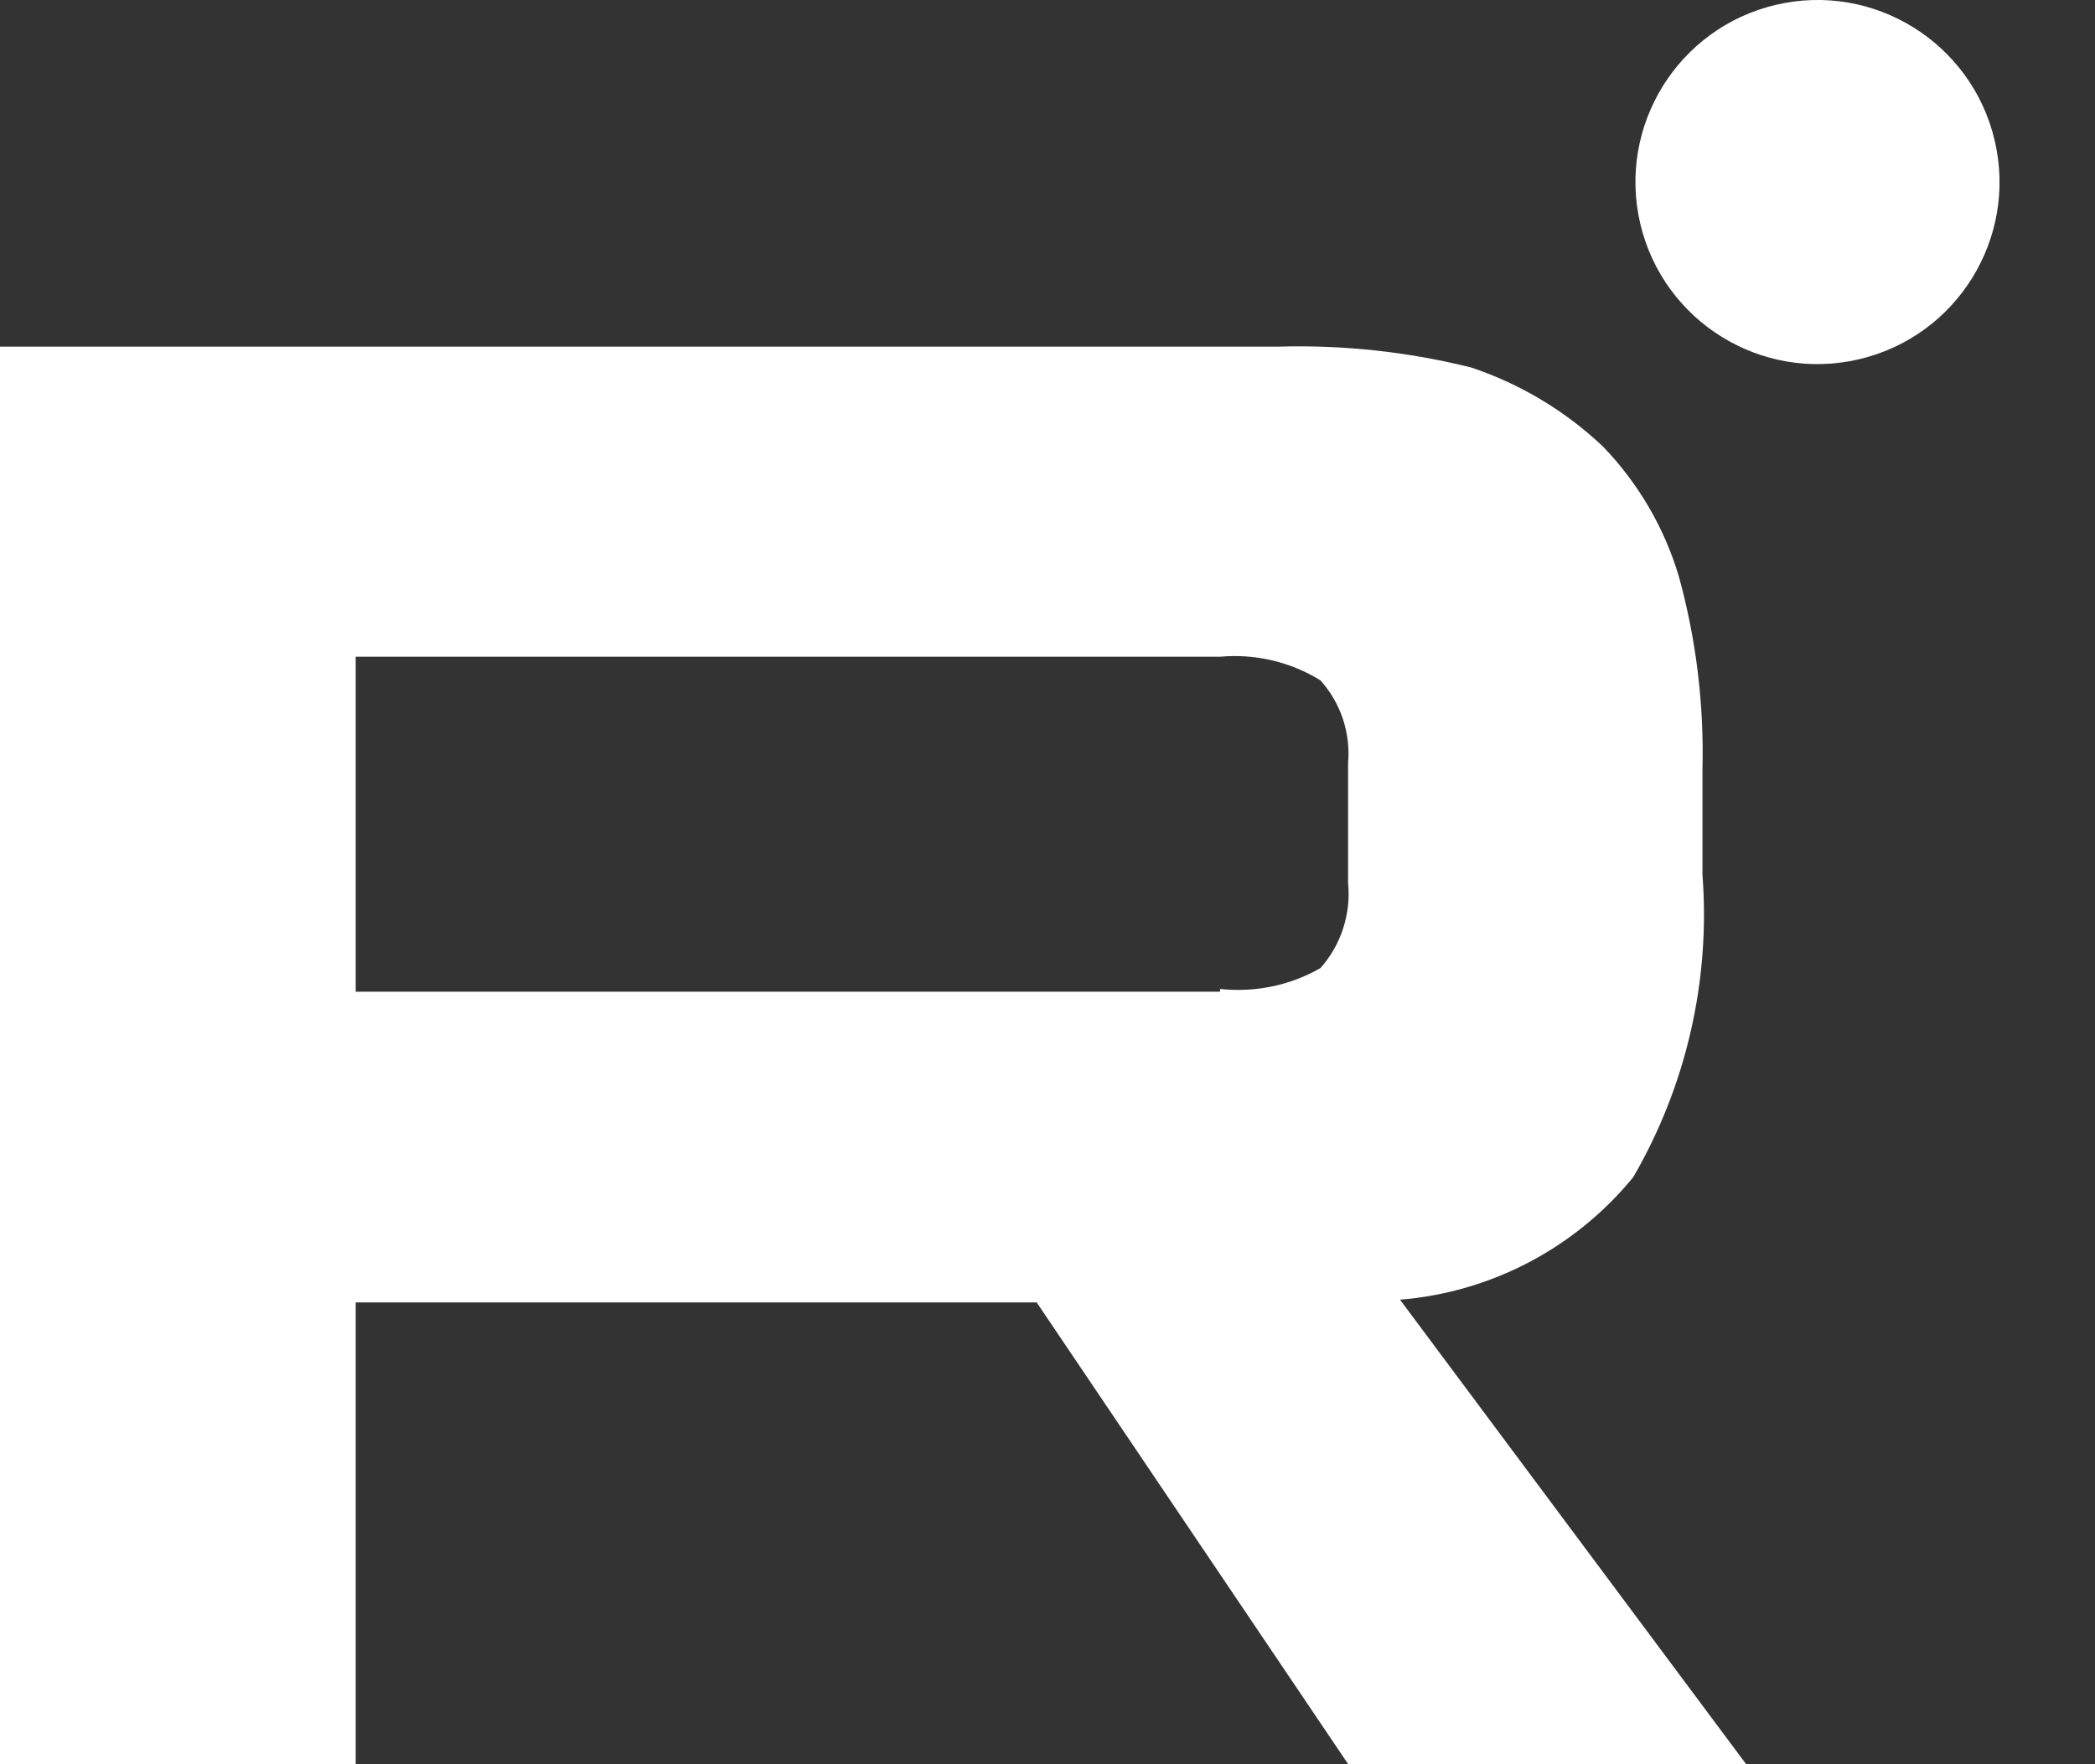 <svg width="19" height="16" viewBox="0 0 19 16" fill="none" xmlns="http://www.w3.org/2000/svg">
<rect x="0" y="0" width="19" height="16" fill="#333333" stroke="none"/>
<path fill-rule="evenodd" clip-rule="evenodd" d="M18.09 1.273C18.299 2.16 17.749 3.049 16.861 3.258C15.974 3.467 15.085 2.916 14.876 2.029C14.668 1.142 15.218 0.253 16.105 0.044C16.992 -0.165 17.881 0.386 18.09 1.273ZM0 3.144H11.586C12.178 3.126 12.769 3.19 13.343 3.333C13.788 3.482 14.195 3.726 14.536 4.048C14.857 4.38 15.094 4.785 15.226 5.228C15.383 5.798 15.455 6.388 15.44 6.979V7.933C15.513 8.89 15.294 9.846 14.812 10.676C14.552 10.994 14.231 11.256 13.868 11.447C13.504 11.638 13.106 11.754 12.697 11.787L15.835 15.998H12.226L9.402 11.812H3.226V15.998H0V3.144ZM3.226 8.994H11.065V8.969C11.381 9.003 11.699 8.938 11.975 8.78C12.068 8.676 12.138 8.553 12.181 8.421C12.224 8.288 12.24 8.147 12.226 8.008V6.923C12.238 6.787 12.222 6.65 12.179 6.52C12.136 6.391 12.066 6.271 11.975 6.17C11.703 6.002 11.383 5.927 11.065 5.956H3.226V8.994Z" fill="white"/>
</svg>
